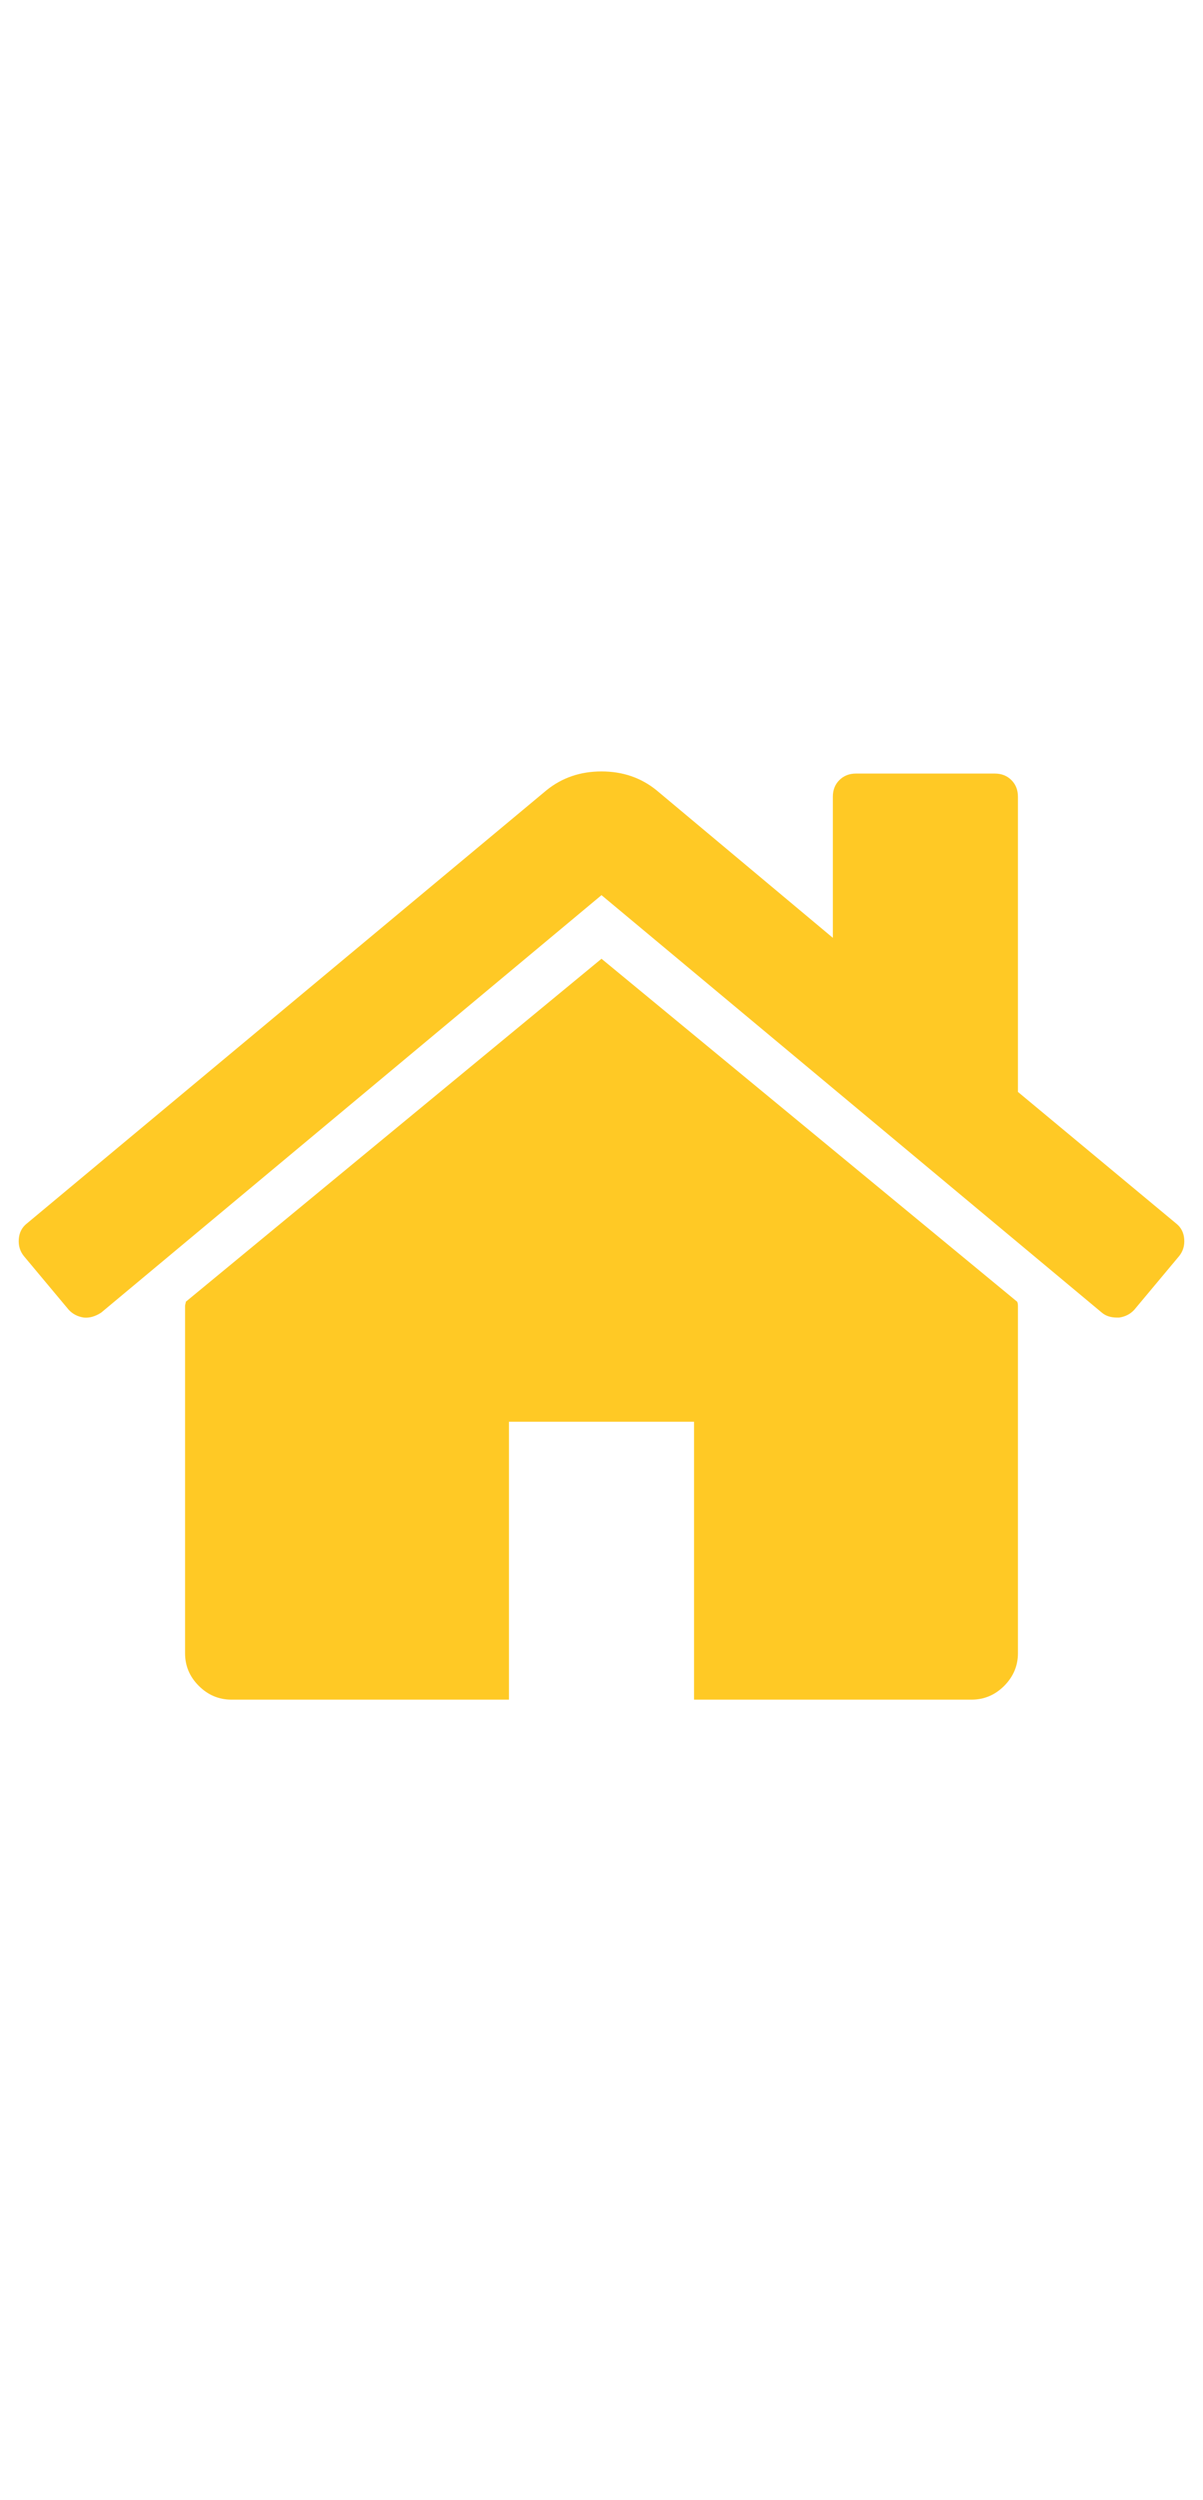 <svg xmlns="http://www.w3.org/2000/svg" width="13" height="27" viewBox="0 0 13 27" fill="none">
  <path d="M11 14.104V17.855C11 17.99 10.95 18.107 10.852 18.206C10.753 18.305 10.635 18.355 10.5 18.355H7.5V15.354H5.5V18.355H2.5C2.365 18.355 2.247 18.305 2.148 18.206C2.049 18.107 2 17.99 2 17.855V14.104C2 14.099 2.001 14.091 2.004 14.081C2.007 14.071 2.008 14.063 2.008 14.058L6.5 10.354L10.992 14.058C10.997 14.068 11 14.084 11 14.104ZM12.742 13.565L12.258 14.144C12.216 14.19 12.162 14.219 12.094 14.229H12.07C12.003 14.229 11.948 14.211 11.906 14.175L6.5 9.667L1.094 14.175C1.031 14.216 0.969 14.235 0.906 14.229C0.839 14.219 0.784 14.19 0.742 14.144L0.258 13.565C0.216 13.513 0.198 13.452 0.203 13.382C0.208 13.312 0.237 13.255 0.289 13.214L5.906 8.534C6.073 8.399 6.271 8.331 6.5 8.331C6.729 8.331 6.927 8.399 7.094 8.534L9 10.128V8.604C9 8.532 9.023 8.472 9.07 8.425C9.117 8.378 9.177 8.354 9.25 8.354H10.75C10.823 8.354 10.883 8.378 10.93 8.425C10.977 8.472 11 8.532 11 8.604V11.792L12.711 13.214C12.763 13.255 12.792 13.312 12.797 13.382C12.802 13.452 12.784 13.513 12.742 13.565Z" fill="#FFC925"/>
</svg>